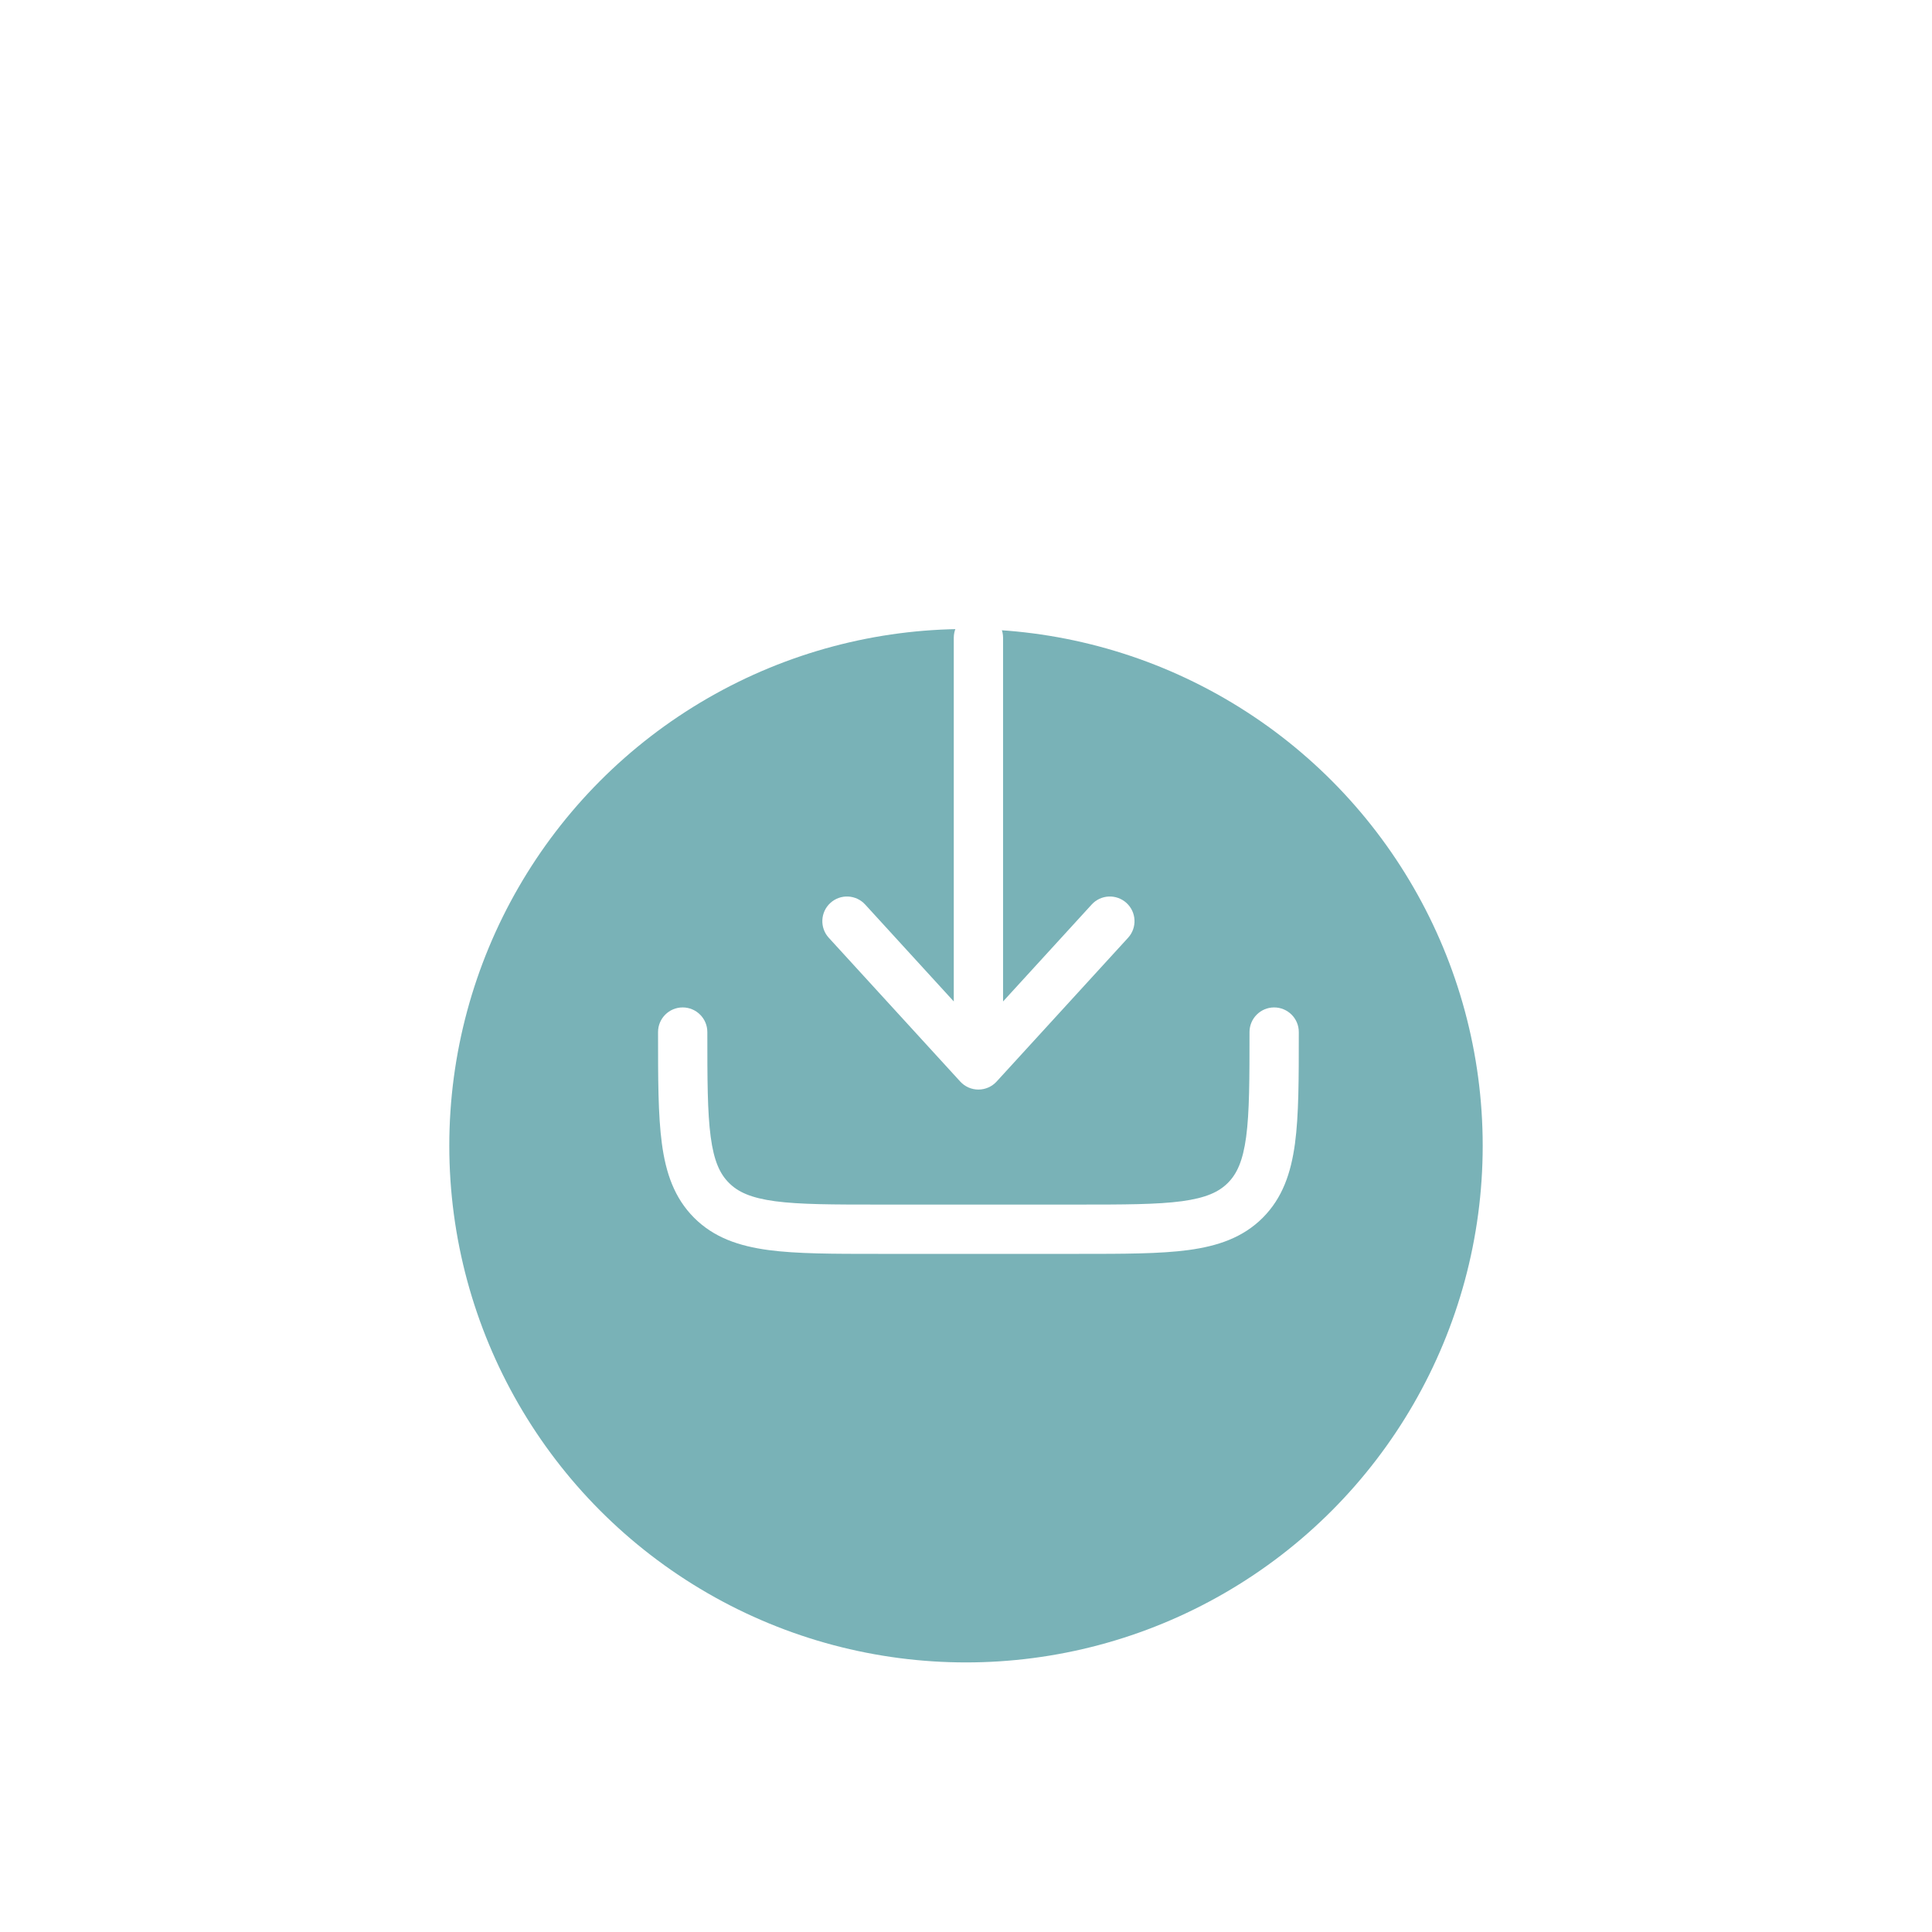 <svg width="43" height="43" viewBox="0 0 43 43" fill="none" xmlns="http://www.w3.org/2000/svg">
<g filter="url(#filter0_d_538_9914)">
<g filter="url(#filter1_d_538_9914)">
<circle cx="21.5" cy="17.5" r="11.5" fill="#79B2B7"/>
</g>
<path fill-rule="evenodd" clip-rule="evenodd" d="M15.194 18.422C15.497 18.422 15.743 18.668 15.743 18.97C15.743 20.02 15.744 20.752 15.818 21.305C15.89 21.841 16.022 22.126 16.225 22.328C16.427 22.53 16.711 22.662 17.248 22.735C17.8 22.809 18.532 22.81 19.582 22.81H23.97C25.02 22.81 25.752 22.809 26.305 22.735C26.841 22.662 27.126 22.53 27.328 22.328C27.53 22.126 27.662 21.841 27.735 21.305C27.809 20.752 27.81 20.02 27.81 18.97C27.81 18.668 28.056 18.422 28.358 18.422C28.662 18.422 28.907 18.668 28.907 18.97V19.011C28.907 20.011 28.907 20.817 28.822 21.451C28.733 22.109 28.544 22.663 28.104 23.104C27.663 23.544 27.109 23.733 26.451 23.822C25.817 23.907 25.011 23.907 24.011 23.907H19.542C18.542 23.907 17.736 23.907 17.102 23.822C16.443 23.733 15.889 23.544 15.449 23.104C15.009 22.663 14.819 22.109 14.731 21.451C14.646 20.817 14.646 20.011 14.646 19.011C14.646 18.997 14.646 18.984 14.646 18.97C14.646 18.668 14.891 18.422 15.194 18.422Z" fill="white"/>
<path fill-rule="evenodd" clip-rule="evenodd" d="M21.776 20.25C21.93 20.25 22.077 20.186 22.181 20.072L25.107 16.872C25.311 16.649 25.296 16.302 25.072 16.097C24.848 15.893 24.501 15.908 24.297 16.132L22.325 18.289V10.194C22.325 9.891 22.079 9.646 21.776 9.646C21.474 9.646 21.228 9.891 21.228 10.194V18.289L19.256 16.132C19.051 15.908 18.704 15.893 18.481 16.097C18.257 16.302 18.242 16.649 18.446 16.872L21.372 20.072C21.476 20.186 21.622 20.25 21.776 20.25Z" fill="white"/>
</g>
<defs>
<filter id="filter0_d_538_9914" x="0" y="0" width="43" height="43" filterUnits="userSpaceOnUse" color-interpolation-filters="sRGB">
<feFlood flood-opacity="0" result="BackgroundImageFix"/>
<feColorMatrix in="SourceAlpha" type="matrix" values="0 0 0 0 0 0 0 0 0 0 0 0 0 0 0 0 0 0 127 0" result="hardAlpha"/>
<feOffset dy="4"/>
<feGaussianBlur stdDeviation="5"/>
<feComposite in2="hardAlpha" operator="out"/>
<feColorMatrix type="matrix" values="0 0 0 0 0 0 0 0 0 0 0 0 0 0 0 0 0 0 0.1 0"/>
<feBlend mode="normal" in2="BackgroundImageFix" result="effect1_dropShadow_538_9914"/>
<feBlend mode="normal" in="SourceGraphic" in2="effect1_dropShadow_538_9914" result="shape"/>
</filter>
<filter id="filter1_d_538_9914" x="0" y="0" width="43" height="43" filterUnits="userSpaceOnUse" color-interpolation-filters="sRGB">
<feFlood flood-opacity="0" result="BackgroundImageFix"/>
<feColorMatrix in="SourceAlpha" type="matrix" values="0 0 0 0 0 0 0 0 0 0 0 0 0 0 0 0 0 0 127 0" result="hardAlpha"/>
<feOffset dy="4"/>
<feGaussianBlur stdDeviation="5"/>
<feComposite in2="hardAlpha" operator="out"/>
<feColorMatrix type="matrix" values="0 0 0 0 0 0 0 0 0 0 0 0 0 0 0 0 0 0 0.1 0"/>
<feBlend mode="normal" in2="BackgroundImageFix" result="effect1_dropShadow_538_9914"/>
<feBlend mode="normal" in="SourceGraphic" in2="effect1_dropShadow_538_9914" result="shape"/>
</filter>
</defs>
</svg>
